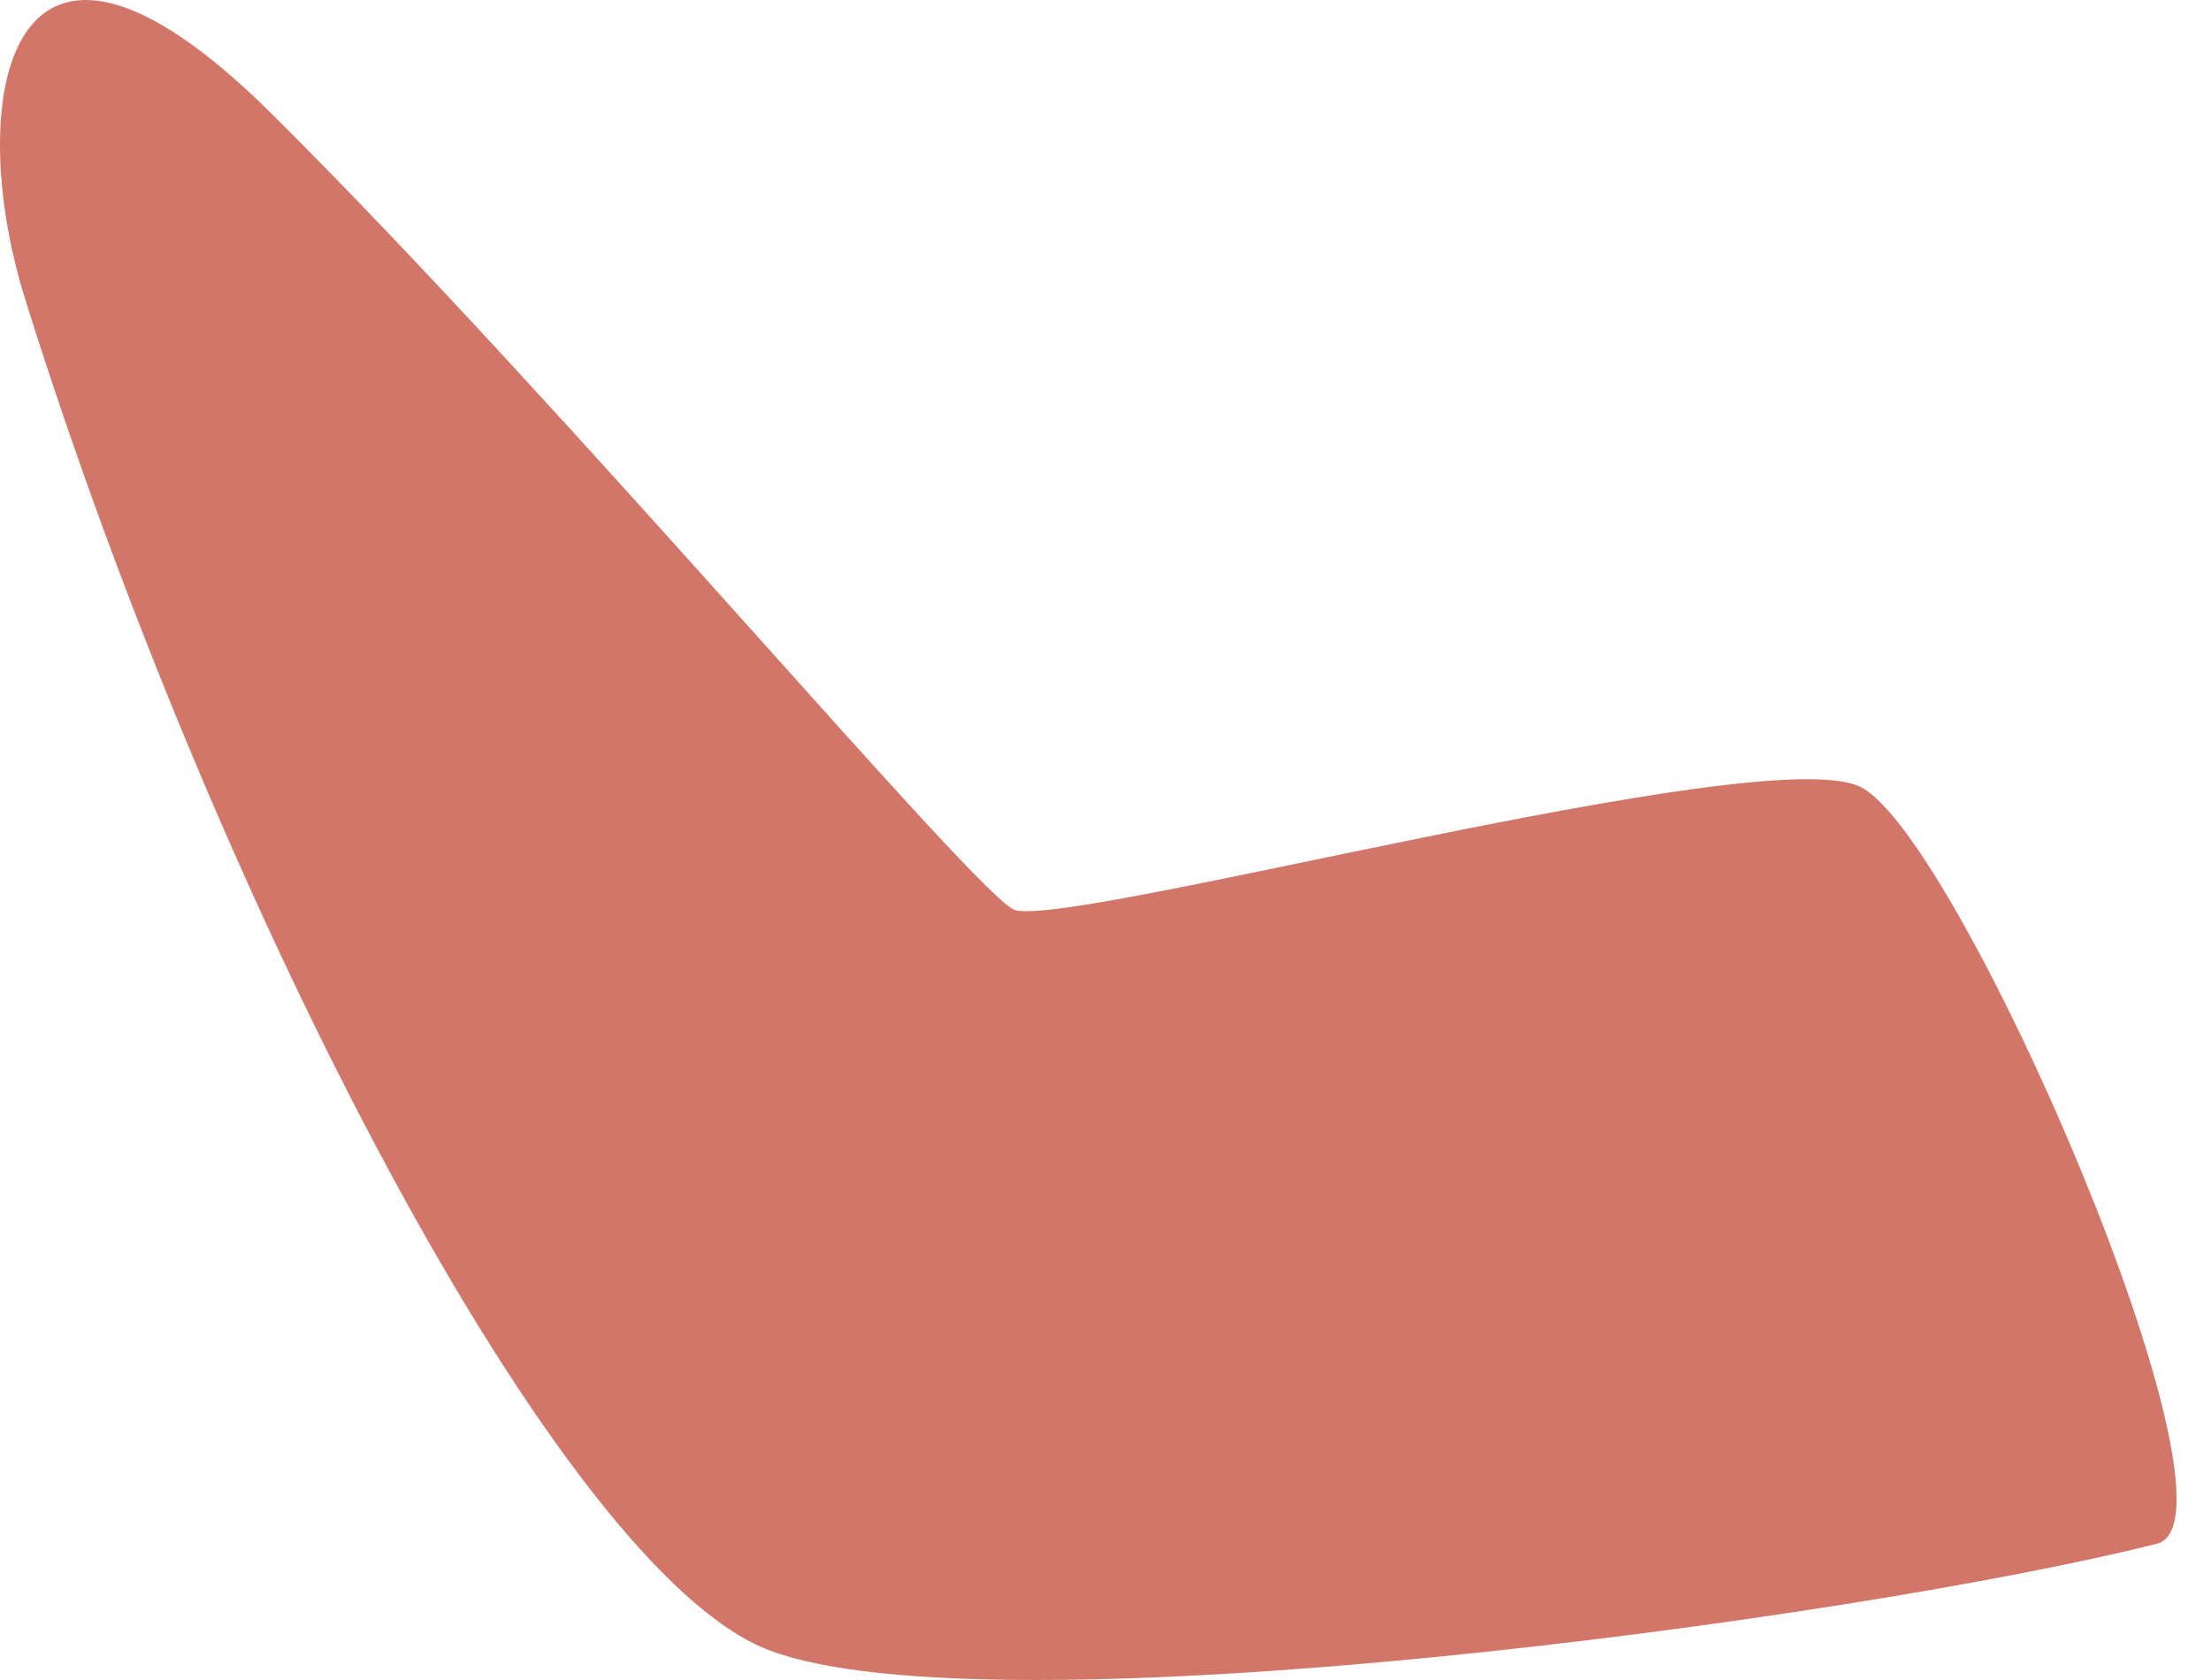 <svg width="50" height="38" viewBox="0 0 50 38" fill="none" xmlns="http://www.w3.org/2000/svg">
<path d="M0.56 6.736C4.848 20.469 12.677 35.546 17.4 37.33C22.444 39.24 41.992 36.631 48.778 34.917C50.996 34.357 44.286 18.825 42.054 17.79C39.823 16.754 24.417 20.952 22.962 20.588C22.185 20.392 12.81 9.184 6.129 2.559C0.161 -3.36 -0.84 2.244 0.56 6.736Z" fill="#D3766A"/>
</svg>
